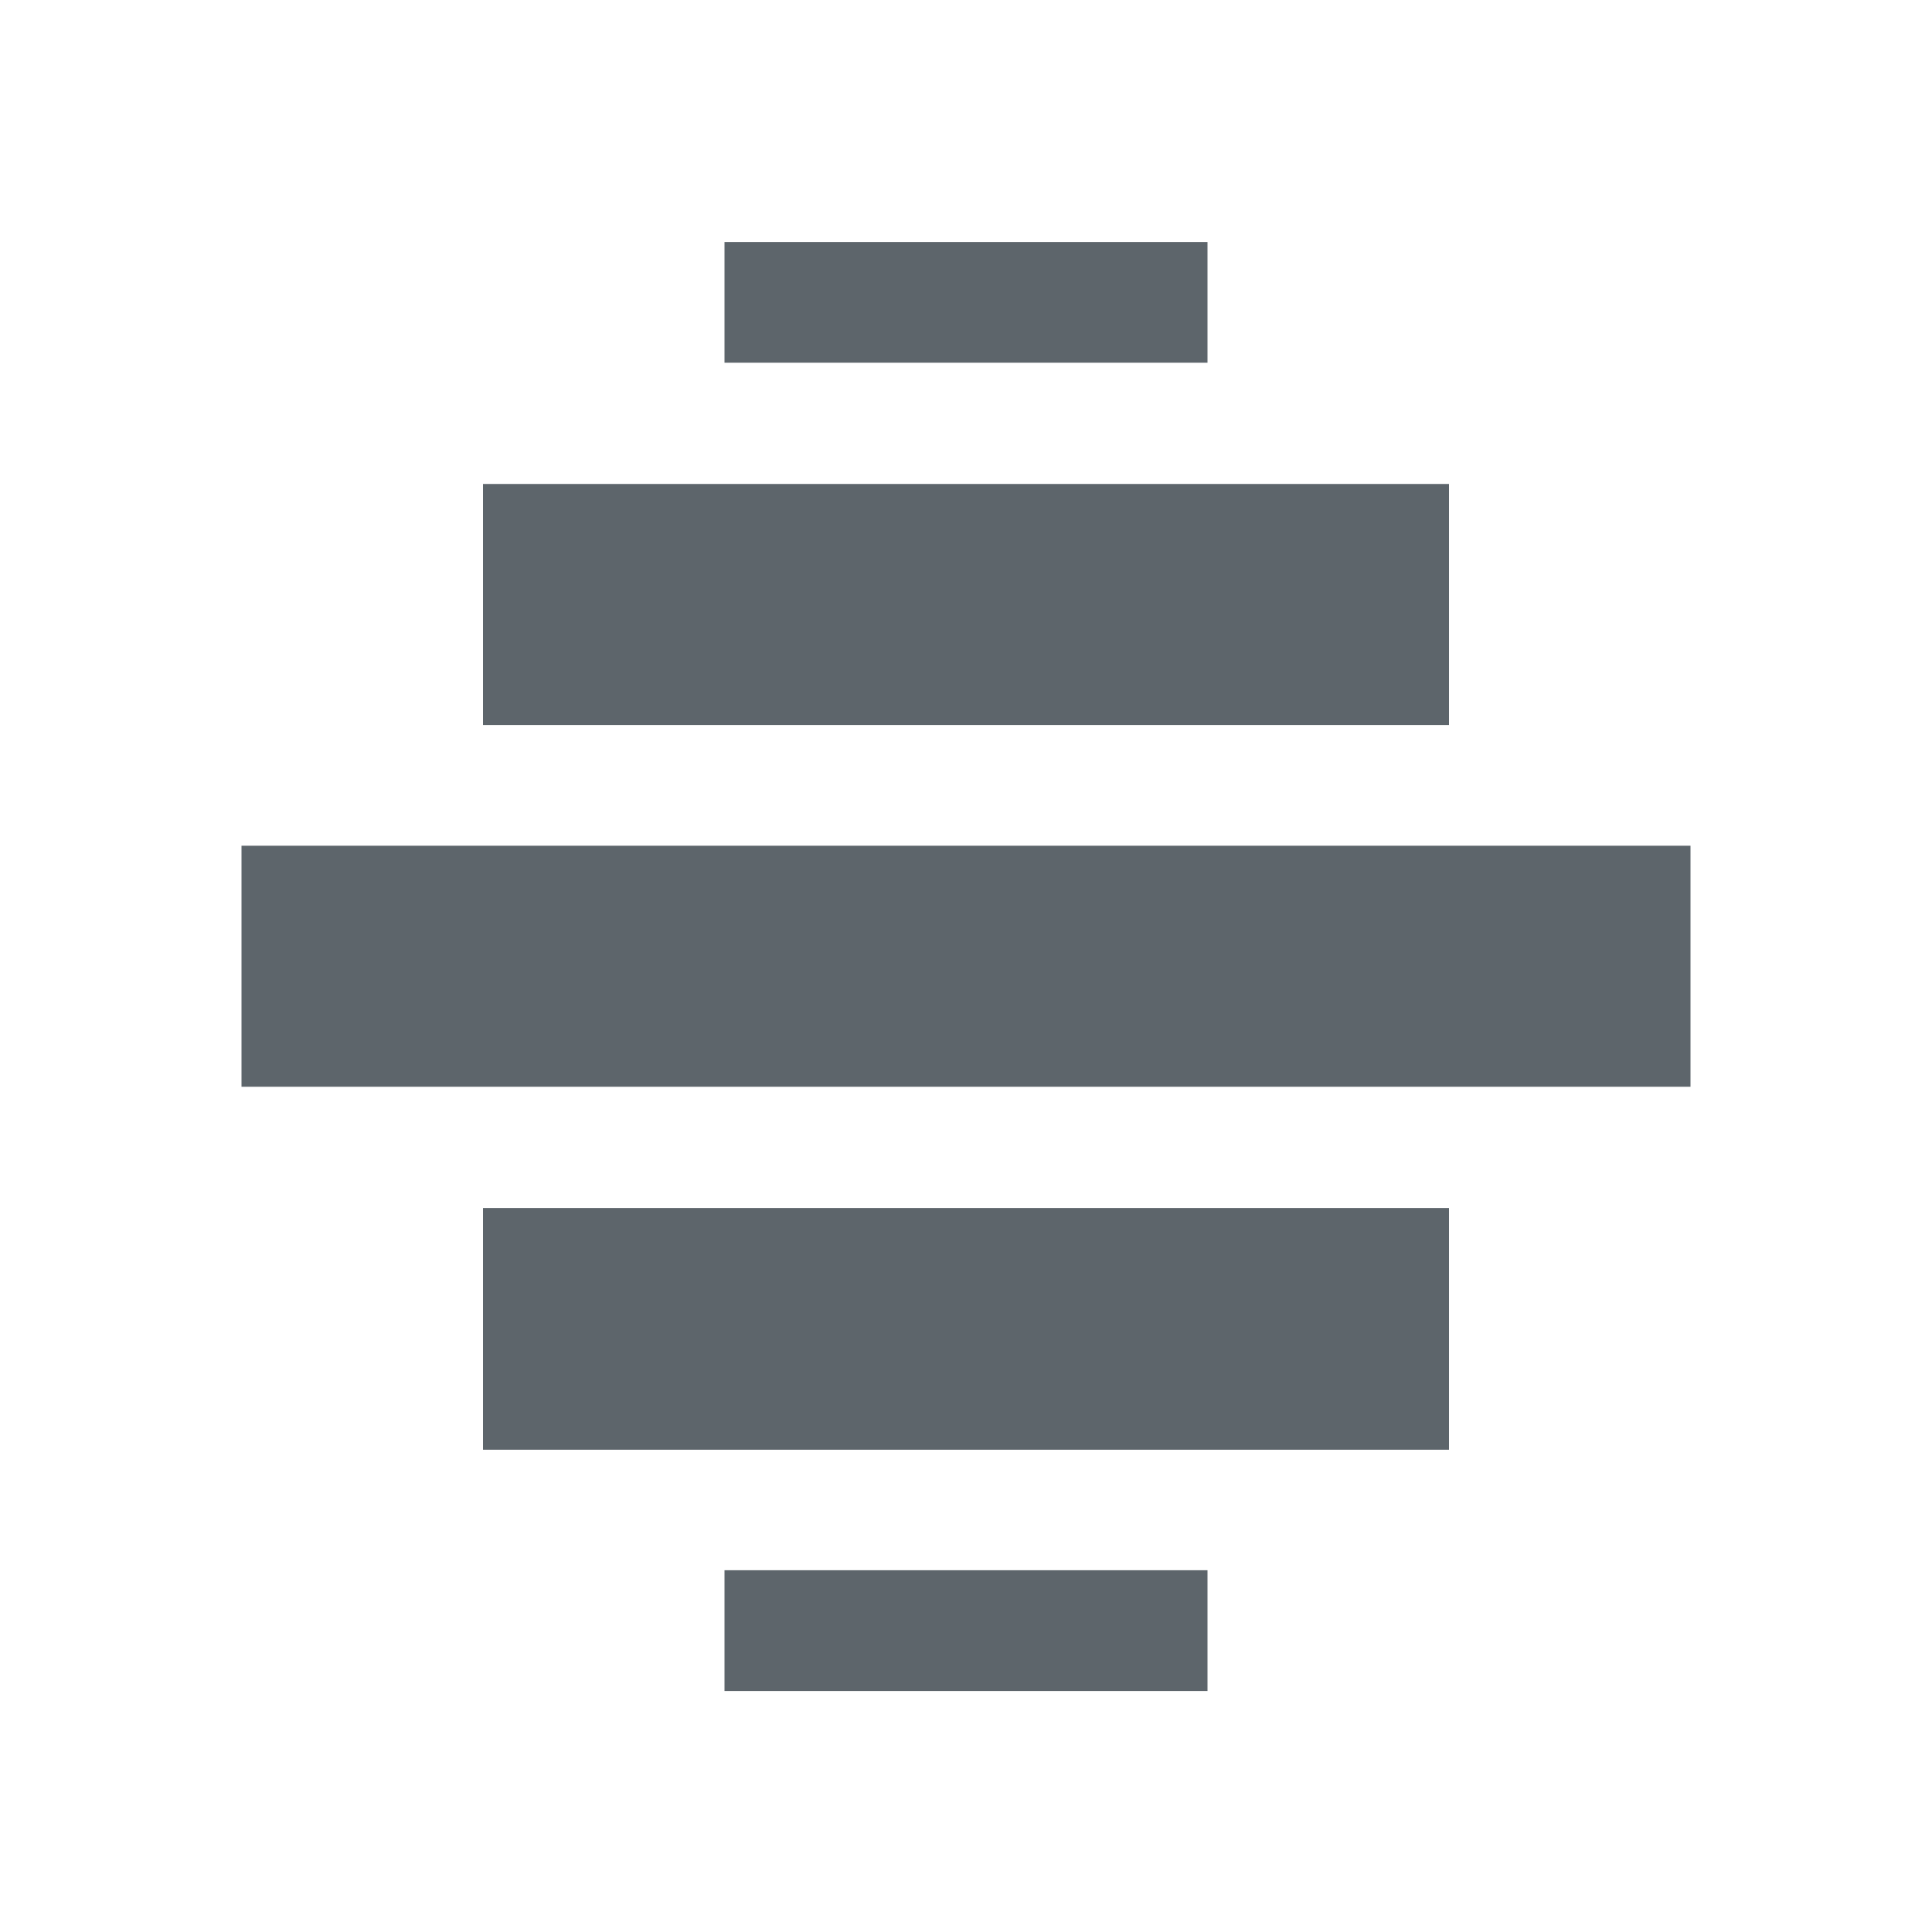 <svg xmlns="http://www.w3.org/2000/svg" width="16" height="16"><defs><style id="current-color-scheme" type="text/css"></style></defs><path d="M6 2.004v1h4v-1H6zM4 4.008v1.996h8V4.008H4zM2 7.004V9h12V7.004H2zm2 3v2.002h8v-2.002H4zm2 3v1h4v-1H6z" fill="currentColor" color="#5d656b"/></svg>
